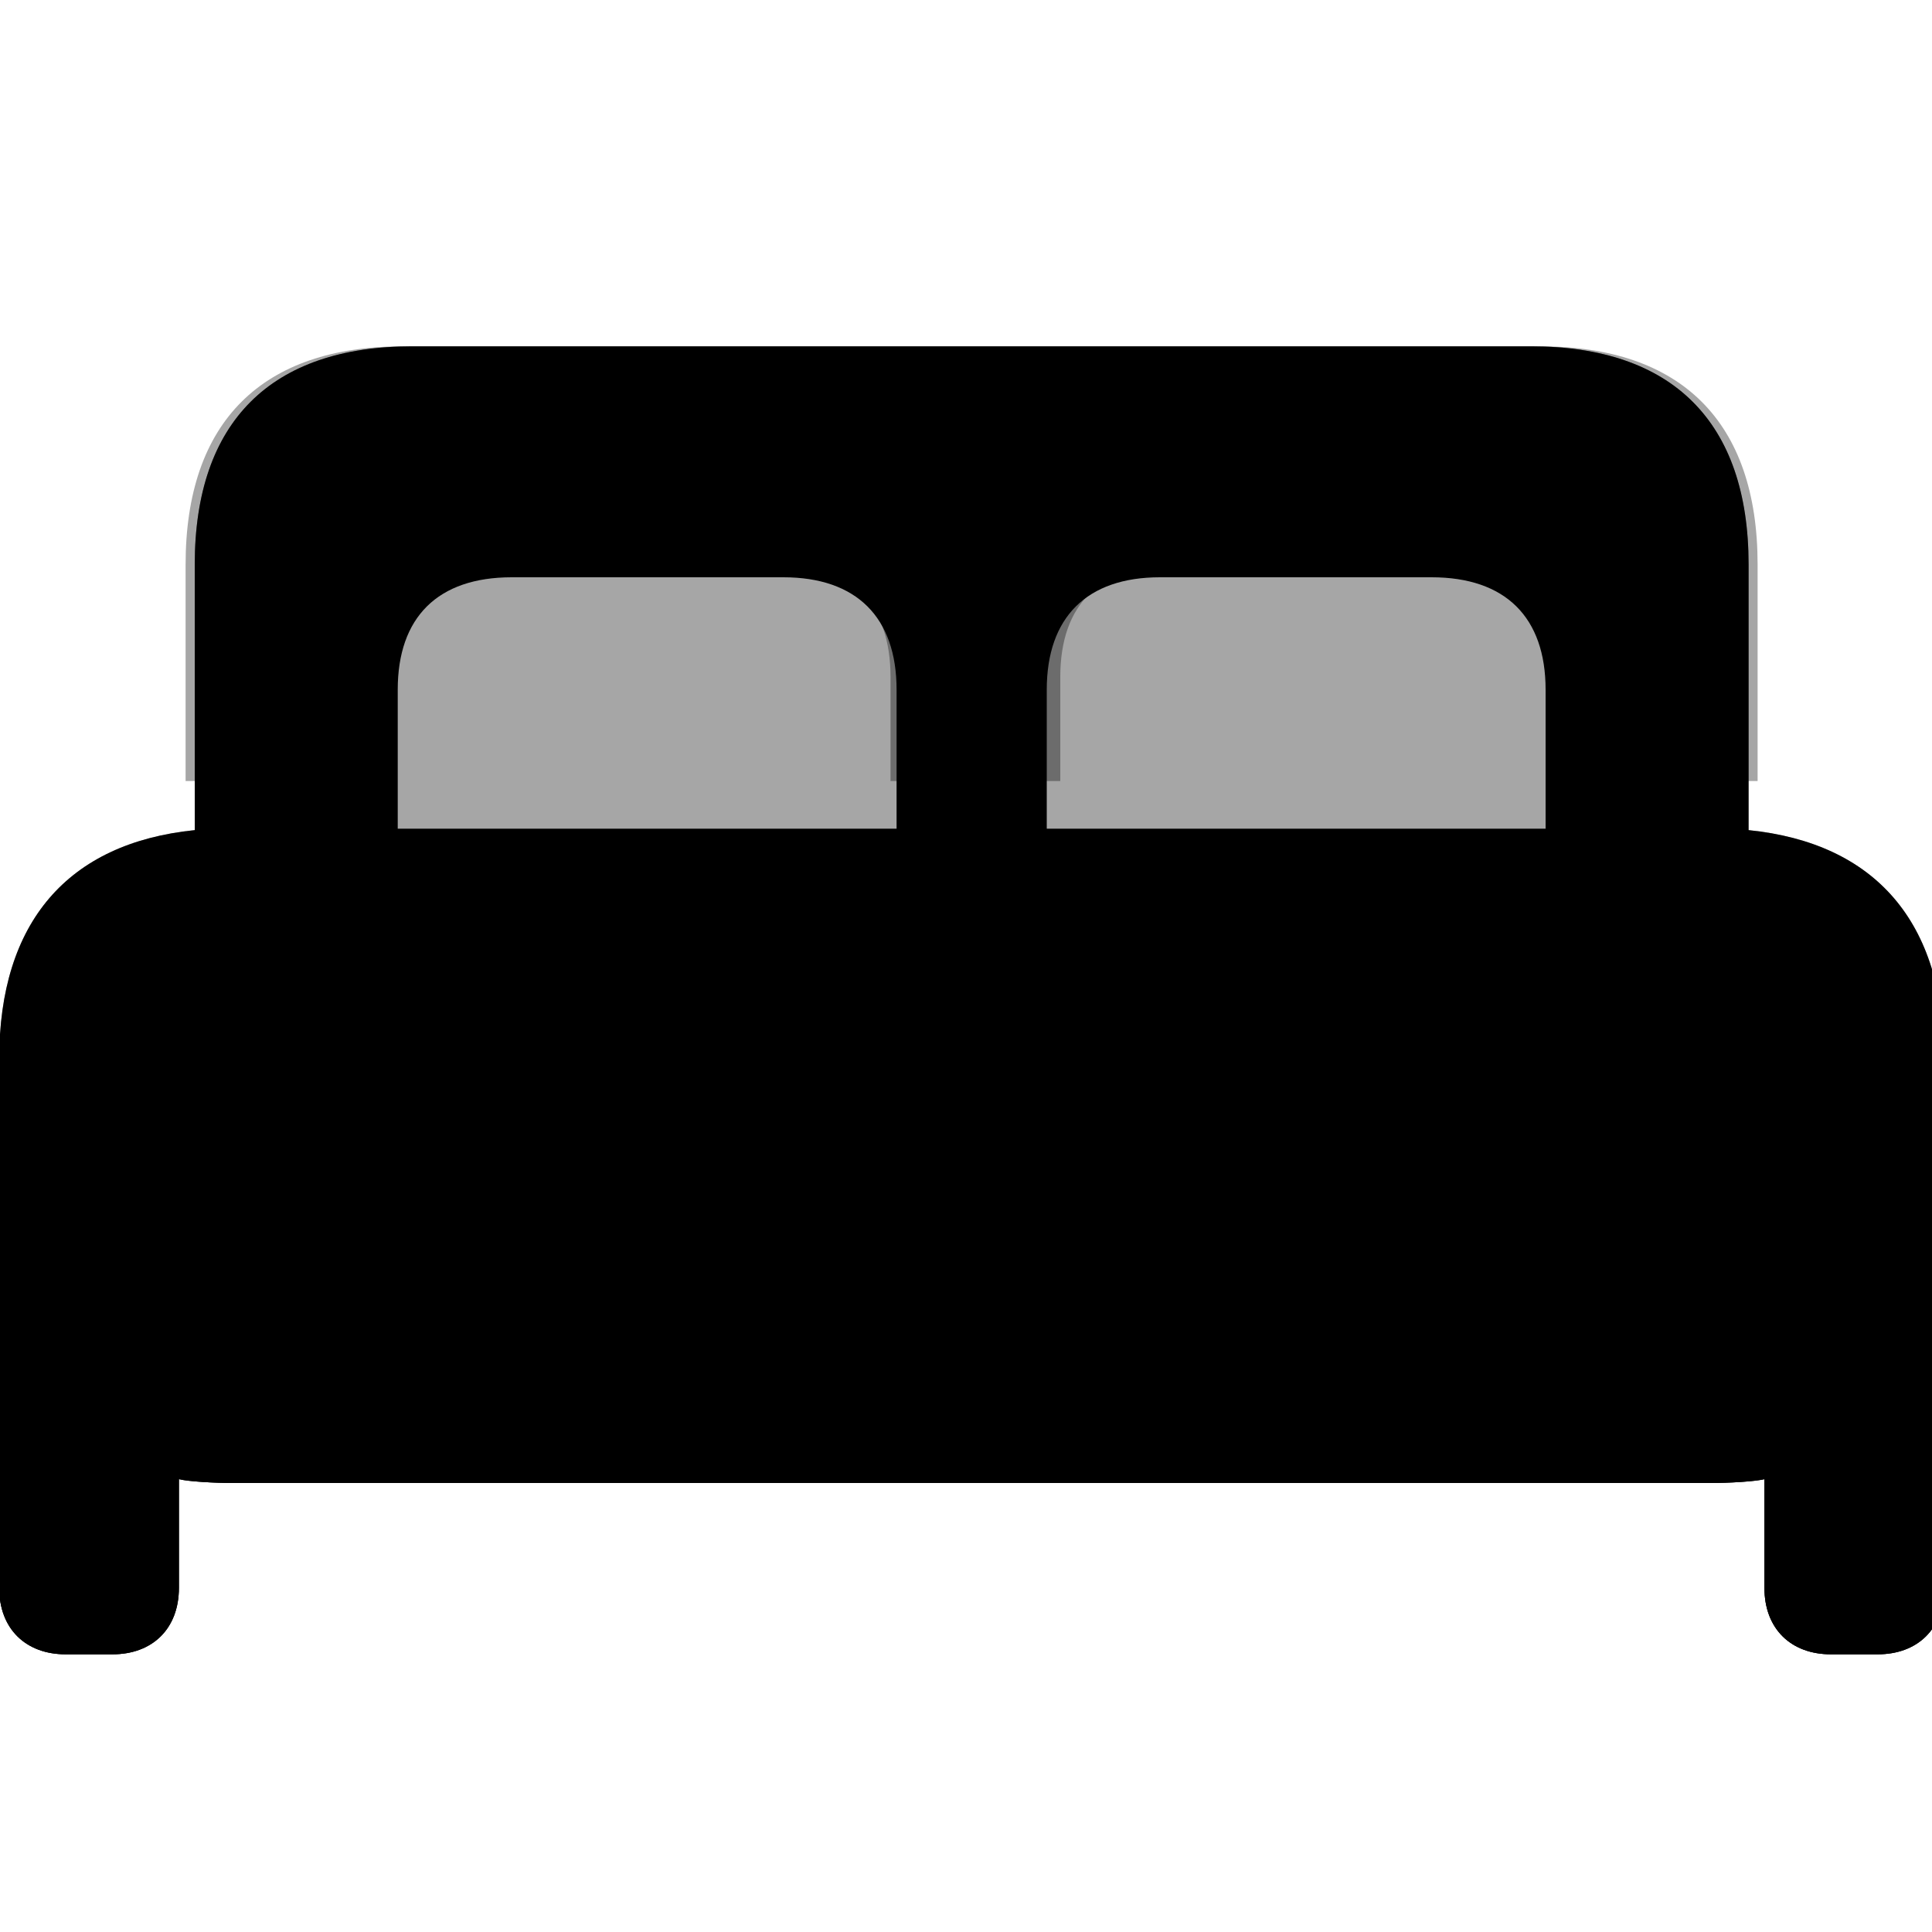 <?xml version="1.0" encoding="UTF-8"?>
<svg width="15px" height="15px" viewBox="0 0 15 15" version="1.1" xmlns="http://www.w3.org/2000/svg" xmlns:xlink="http://www.w3.org/1999/xlink">
    <title>health/bed-double</title>
    <g id="health/bed-double" stroke="none" stroke-width="1" fill="none" fill-rule="evenodd">
        <g id="dark" transform="translate(-0.5, 2)" fill="#000000" fill-rule="nonzero">
            <path d="M3.477,4.064 L3.477,3.256 C3.477,2.688 3.787,2.383 4.361,2.383 L6.529,2.383 C7.104,2.383 7.414,2.688 7.414,3.256 L7.414,4.064 L8.732,4.064 L8.732,3.256 C8.732,2.688 9.043,2.383 9.641,2.383 L11.697,2.383 C12.301,2.383 12.611,2.688 12.611,3.256 L12.611,4.064 L14.146,4.064 L14.146,2.383 C14.146,1.27 13.549,0.689 12.459,0.689 L3.629,0.689 C2.539,0.689 1.941,1.27 1.941,2.383 L1.941,4.064 L3.477,4.064 Z" id="translucent" opacity="0.35"></path>
            <path d="M1.373,10.844 C1.684,10.844 1.889,10.645 1.889,10.328 L1.889,9.484 C1.959,9.502 2.164,9.514 2.311,9.514 L13.777,9.514 C13.924,9.514 14.129,9.502 14.199,9.484 L14.199,10.328 C14.199,10.645 14.404,10.844 14.715,10.844 L15.078,10.844 C15.389,10.844 15.594,10.645 15.594,10.328 L15.594,6.766 C15.594,5.6 14.949,4.961 13.777,4.961 L2.311,4.961 C1.139,4.961 0.494,5.6 0.494,6.766 L0.494,10.328 C0.494,10.645 0.699,10.844 1.01,10.844 L1.373,10.844 Z" id="solid"></path>
        </g>
        <g id="light" transform="translate(-1.5, 0)" fill="#000000" fill-rule="nonzero">
            <path d="M2.373,12.844 C2.684,12.844 2.889,12.645 2.889,12.328 L2.889,11.484 C2.959,11.502 3.164,11.514 3.311,11.514 L14.777,11.514 C14.924,11.514 15.129,11.502 15.199,11.484 L15.199,12.328 C15.199,12.645 15.404,12.844 15.715,12.844 L16.078,12.844 C16.389,12.844 16.594,12.645 16.594,12.328 L16.594,8.221 C16.594,7.16 16.061,6.545 15.076,6.445 L15.076,4.383 C15.076,3.27 14.479,2.689 13.389,2.689 L4.699,2.689 C3.609,2.689 3.012,3.27 3.012,4.383 L3.012,6.445 C2.027,6.545 1.494,7.16 1.494,8.221 L1.494,12.328 C1.494,12.645 1.699,12.844 2.01,12.844 L2.373,12.844 Z" id="translucent" opacity="0.35"></path>
            <path d="M2.373,12.844 C2.684,12.844 2.889,12.645 2.889,12.328 L2.889,11.484 C2.959,11.502 3.164,11.514 3.311,11.514 L14.777,11.514 C14.924,11.514 15.129,11.502 15.199,11.484 L15.199,12.328 C15.199,12.645 15.404,12.844 15.715,12.844 L16.078,12.844 C16.389,12.844 16.594,12.645 16.594,12.328 L16.594,8.221 C16.594,7.16 16.061,6.545 15.076,6.445 L15.076,4.383 C15.076,3.27 14.479,2.689 13.389,2.689 L4.699,2.689 C3.609,2.689 3.012,3.27 3.012,4.383 L3.012,6.445 C2.027,6.545 1.494,7.16 1.494,8.221 L1.494,12.328 C1.494,12.645 1.699,12.844 2.01,12.844 L2.373,12.844 Z M8.461,6.434 L4.588,6.434 L4.588,5.355 C4.588,4.793 4.898,4.482 5.473,4.482 L7.582,4.482 C8.15,4.482 8.461,4.793 8.461,5.355 L8.461,6.434 Z M13.5,6.434 L9.627,6.434 L9.627,5.355 C9.627,4.793 9.938,4.482 10.506,4.482 L12.615,4.482 C13.189,4.482 13.5,4.793 13.5,5.355 L13.5,6.434 Z M15.258,10.512 L2.83,10.512 C2.695,10.512 2.619,10.424 2.619,10.277 L2.619,8.15 C2.619,7.717 2.906,7.436 3.34,7.436 L14.748,7.436 C15.182,7.436 15.469,7.717 15.469,8.15 L15.469,10.277 C15.469,10.424 15.393,10.512 15.258,10.512 Z" id="solid"></path>
        </g>
    </g>
</svg>